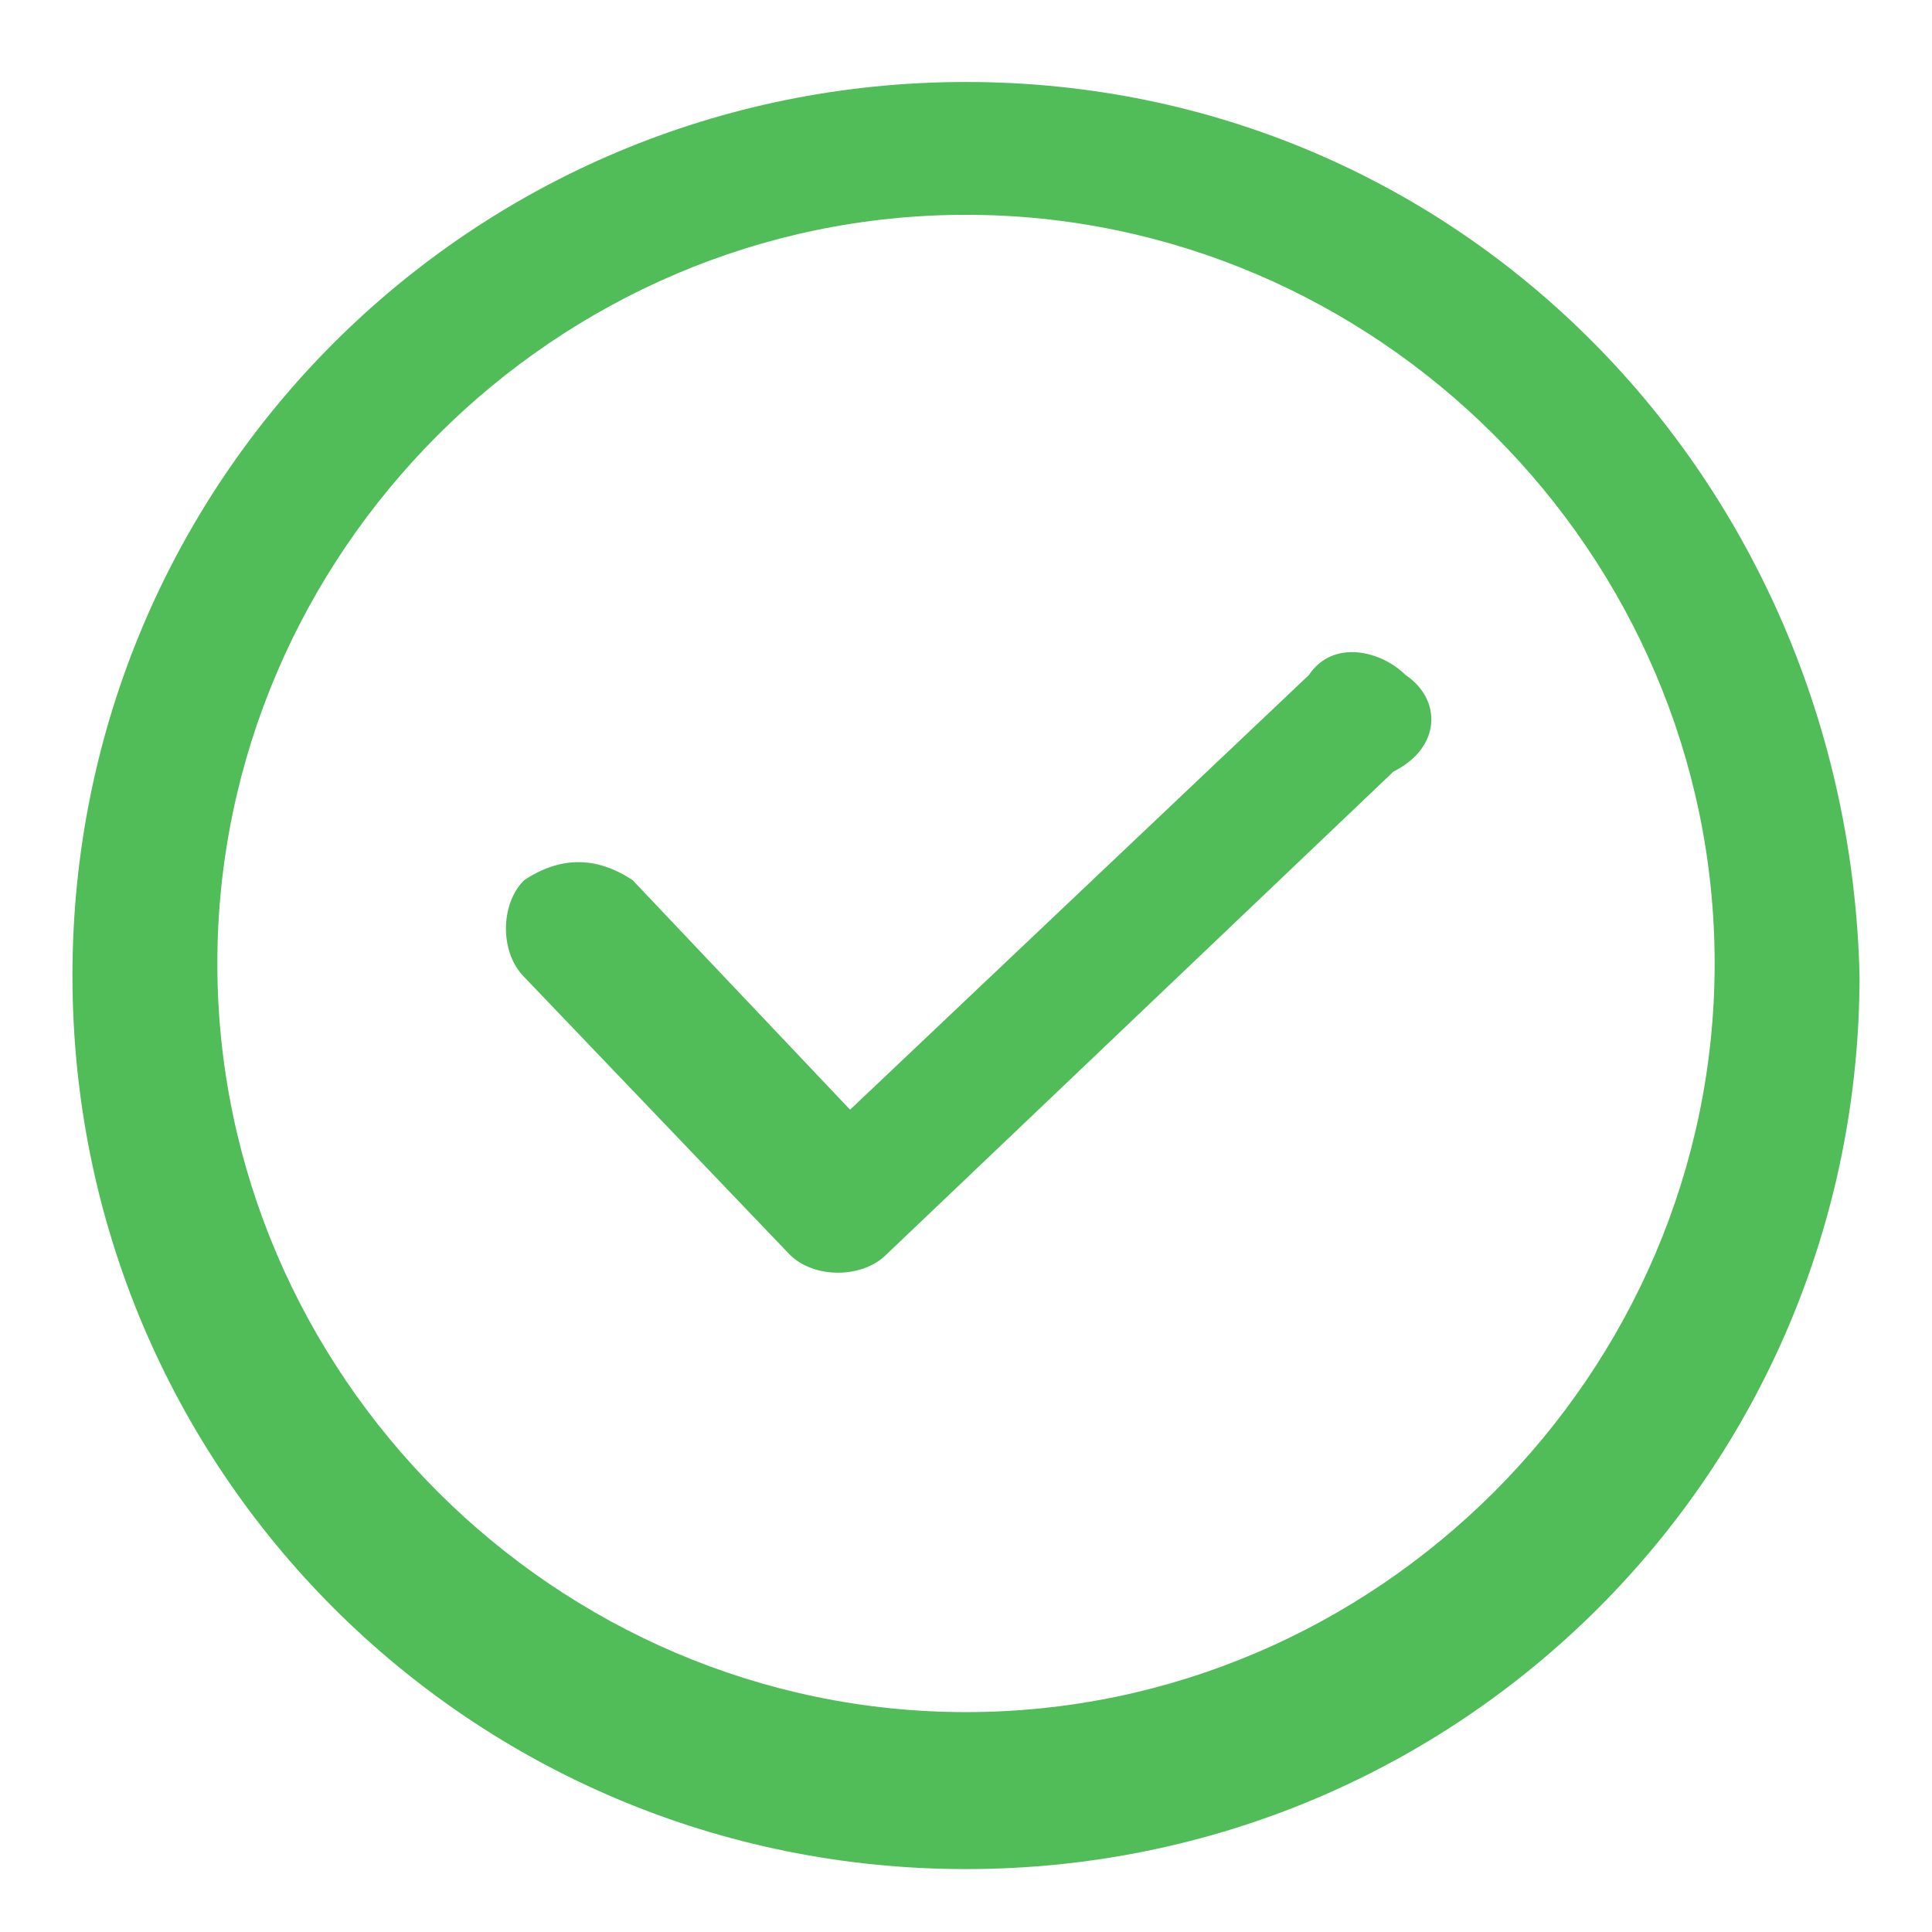 <?xml version="1.0" encoding="utf-8"?>
<!-- Generator: Adobe Illustrator 23.0.1, SVG Export Plug-In . SVG Version: 6.00 Build 0)  -->
<svg version="1.1" id="Layer_1" xmlns="http://www.w3.org/2000/svg" xmlns:xlink="http://www.w3.org/1999/xlink" x="0px" y="0px"
	 viewBox="0 0 16 16" style="enable-background:new 0 0 16 16;" xml:space="preserve">
<style type="text/css">
	.st0{fill:#50BD59;}
</style>
<g id="completed" transform="translate(-26 -256.621)">
	<g id="Group_2036" transform="translate(29.94 261.911)">
		<g id="Group_802">
			<path id="Path_10661" class="st0" d="M7.7,0.3C7.5,0.1,7.1,0,6.9,0.3c0,0,0,0,0,0L3.1,3.9L1.3,2C1,1.8,0.7,1.8,0.4,2
				c-0.2,0.2-0.2,0.6,0,0.8l2.2,2.3c0.2,0.2,0.6,0.2,0.8,0l4.2-4C8,0.9,8,0.5,7.7,0.3z"/>
		</g>
	</g>
	<path id="Path_12680" class="st0" d="M34,257.3c-4.1,0-7.4,3.3-7.4,7.4s3.3,7.4,7.4,7.4s7.4-3.3,7.4-7.4
		C41.3,260.6,38.1,257.3,34,257.3z M34,270.8c-3.4,0-6.2-2.8-6.2-6.2c0-3.4,2.8-6.2,6.2-6.2s6.2,2.8,6.2,6.2l0,0
		C40.2,268,37.4,270.8,34,270.8z"/>
</g>
</svg>

